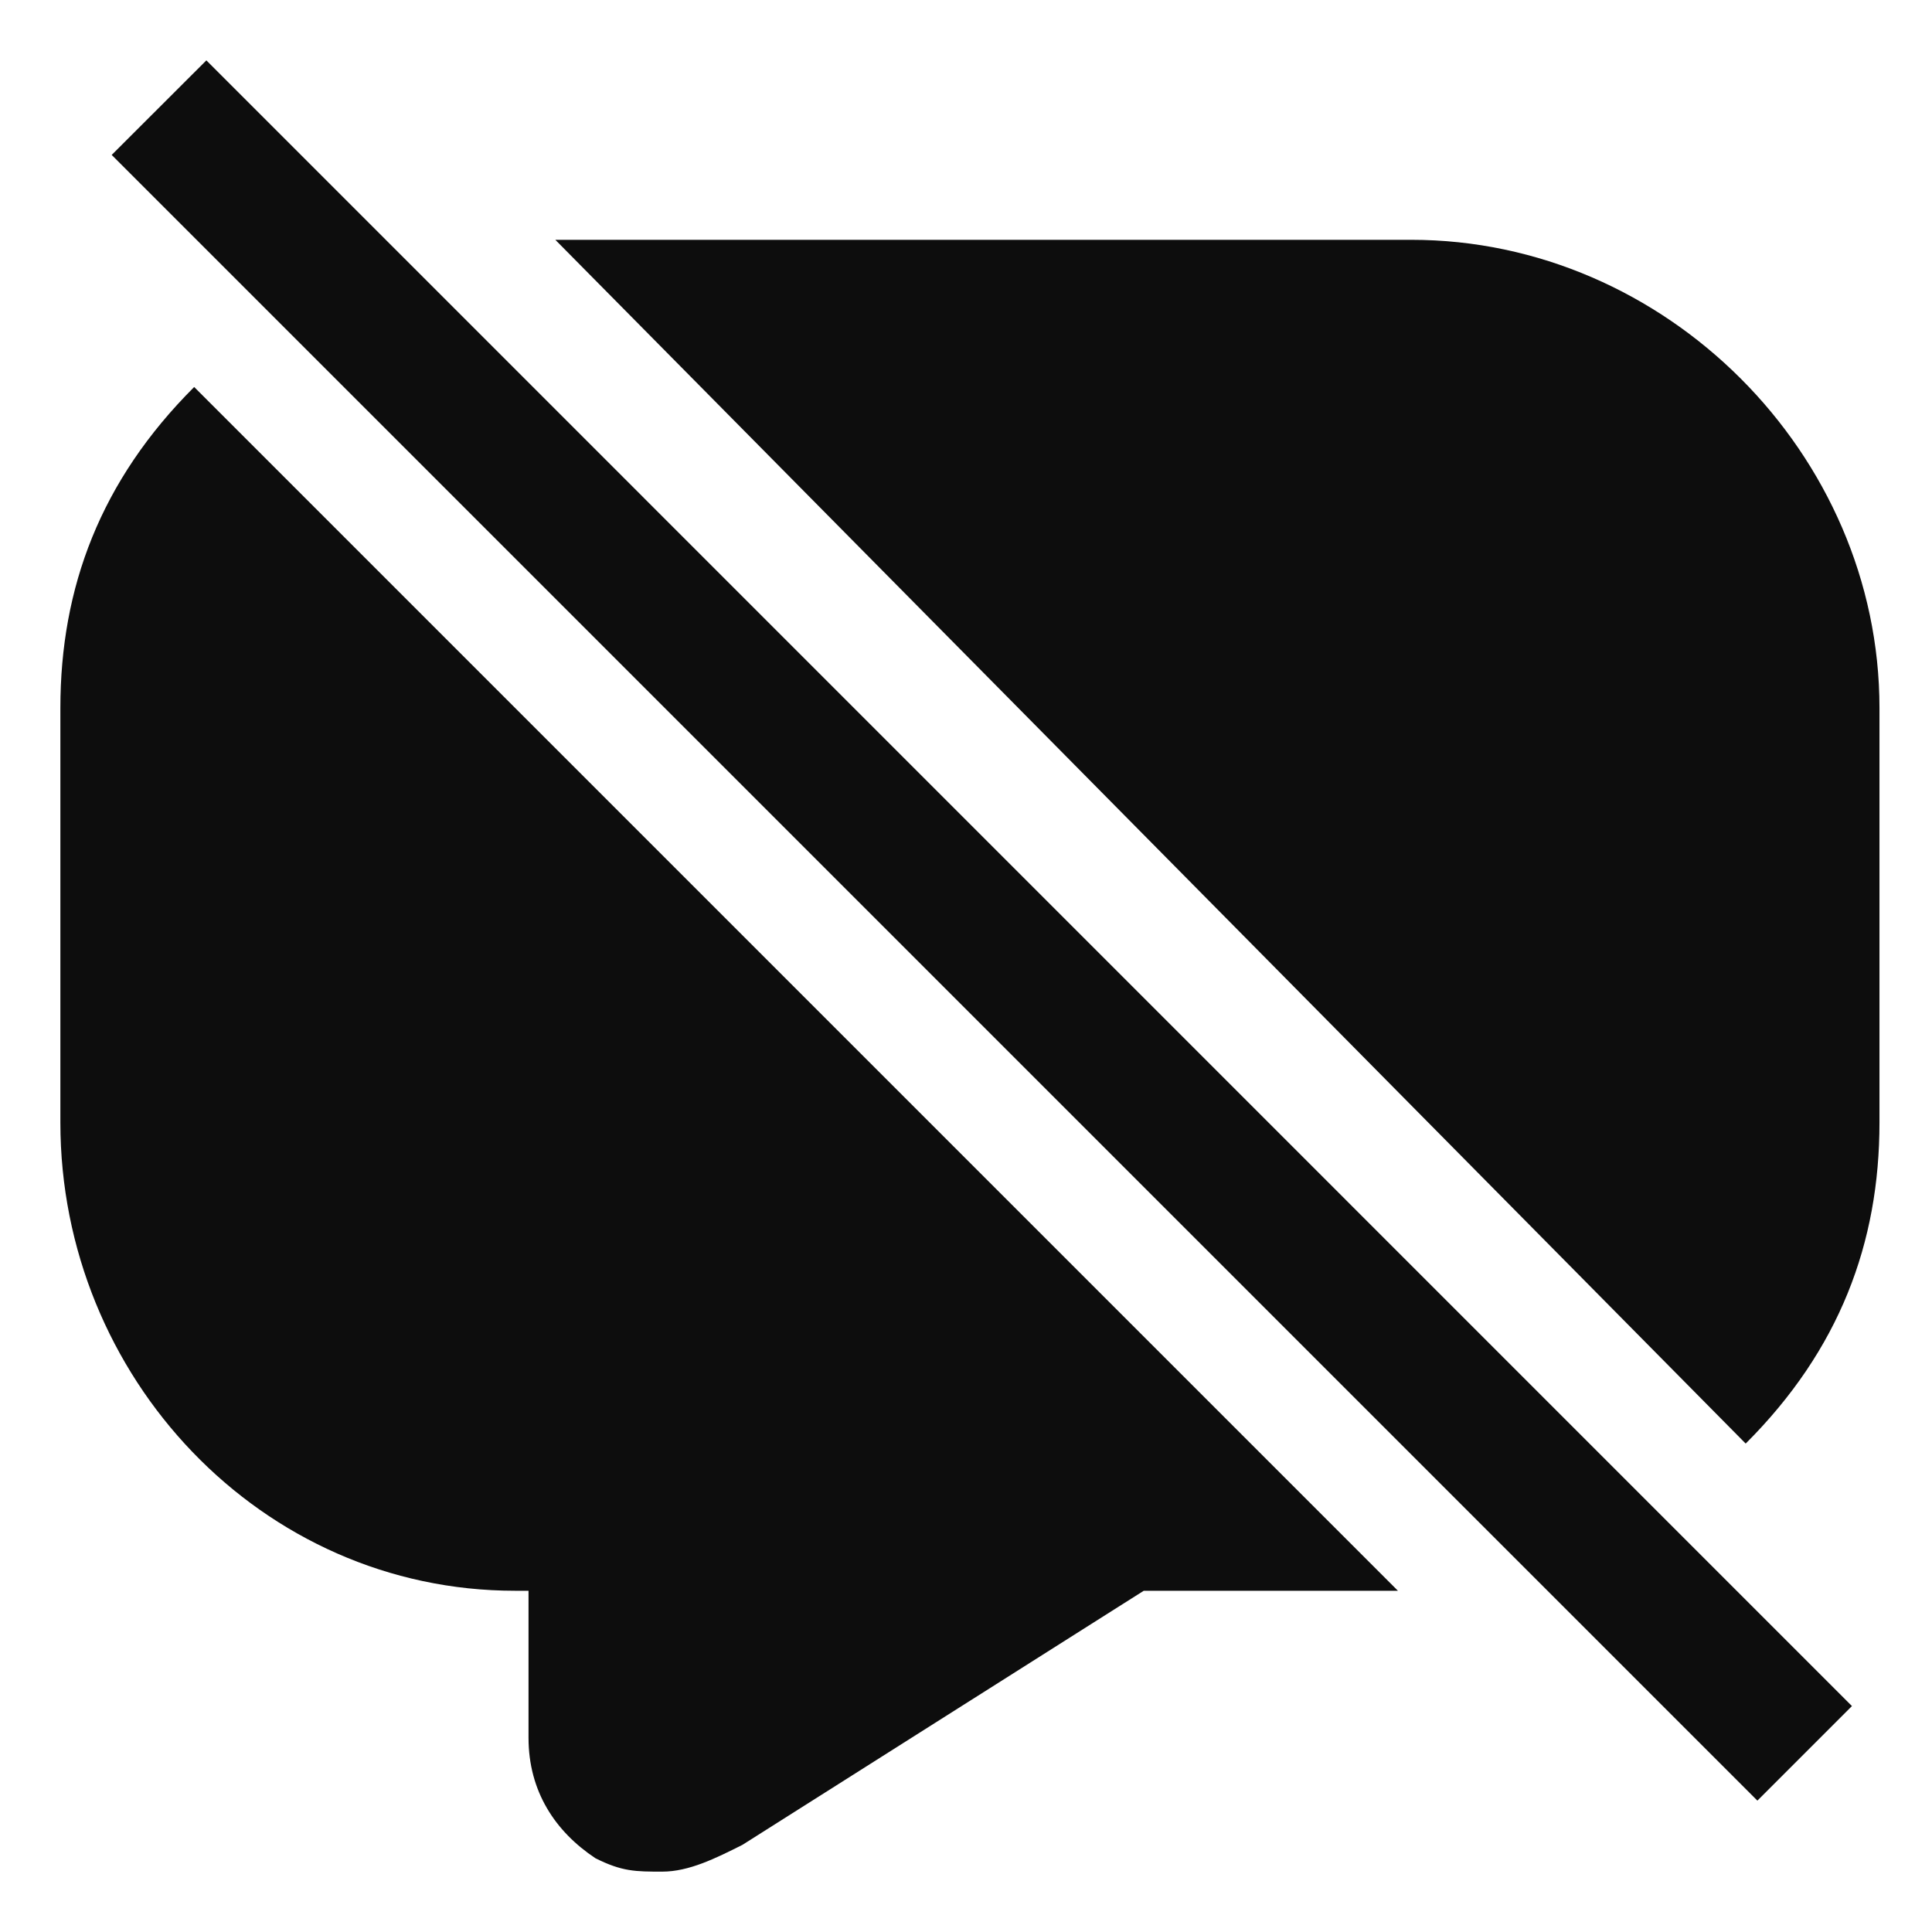 <svg id="comment-disabled-filled" viewBox="0 0 16 16" xmlns="http://www.w3.org/2000/svg">
  <path fill="#0d0d0d" fill-rule="evenodd" clip-rule="evenodd" d="M15.337,14.129L1.709,0.5L0.925,1.283L14.554,14.912L15.337,14.129ZM14.457,11.955L4.599,1.986L11.688,1.986C13.793,1.986 15.565,3.758 15.565,5.863L15.565,9.297C15.565,10.294 15.233,11.18 14.457,11.955ZM4.931,15.389C5.152,15.5 5.263,15.5 5.485,15.5C5.706,15.5 5.928,15.389 6.149,15.278L9.472,13.174L11.577,13.174L1.608,3.205C0.832,3.98 0.5,4.866 0.5,5.863L0.5,9.297C0.5,11.402 2.162,13.174 4.266,13.174L4.377,13.174L4.377,14.392C4.377,14.835 4.598,15.168 4.931,15.389Z"/>
</svg>
